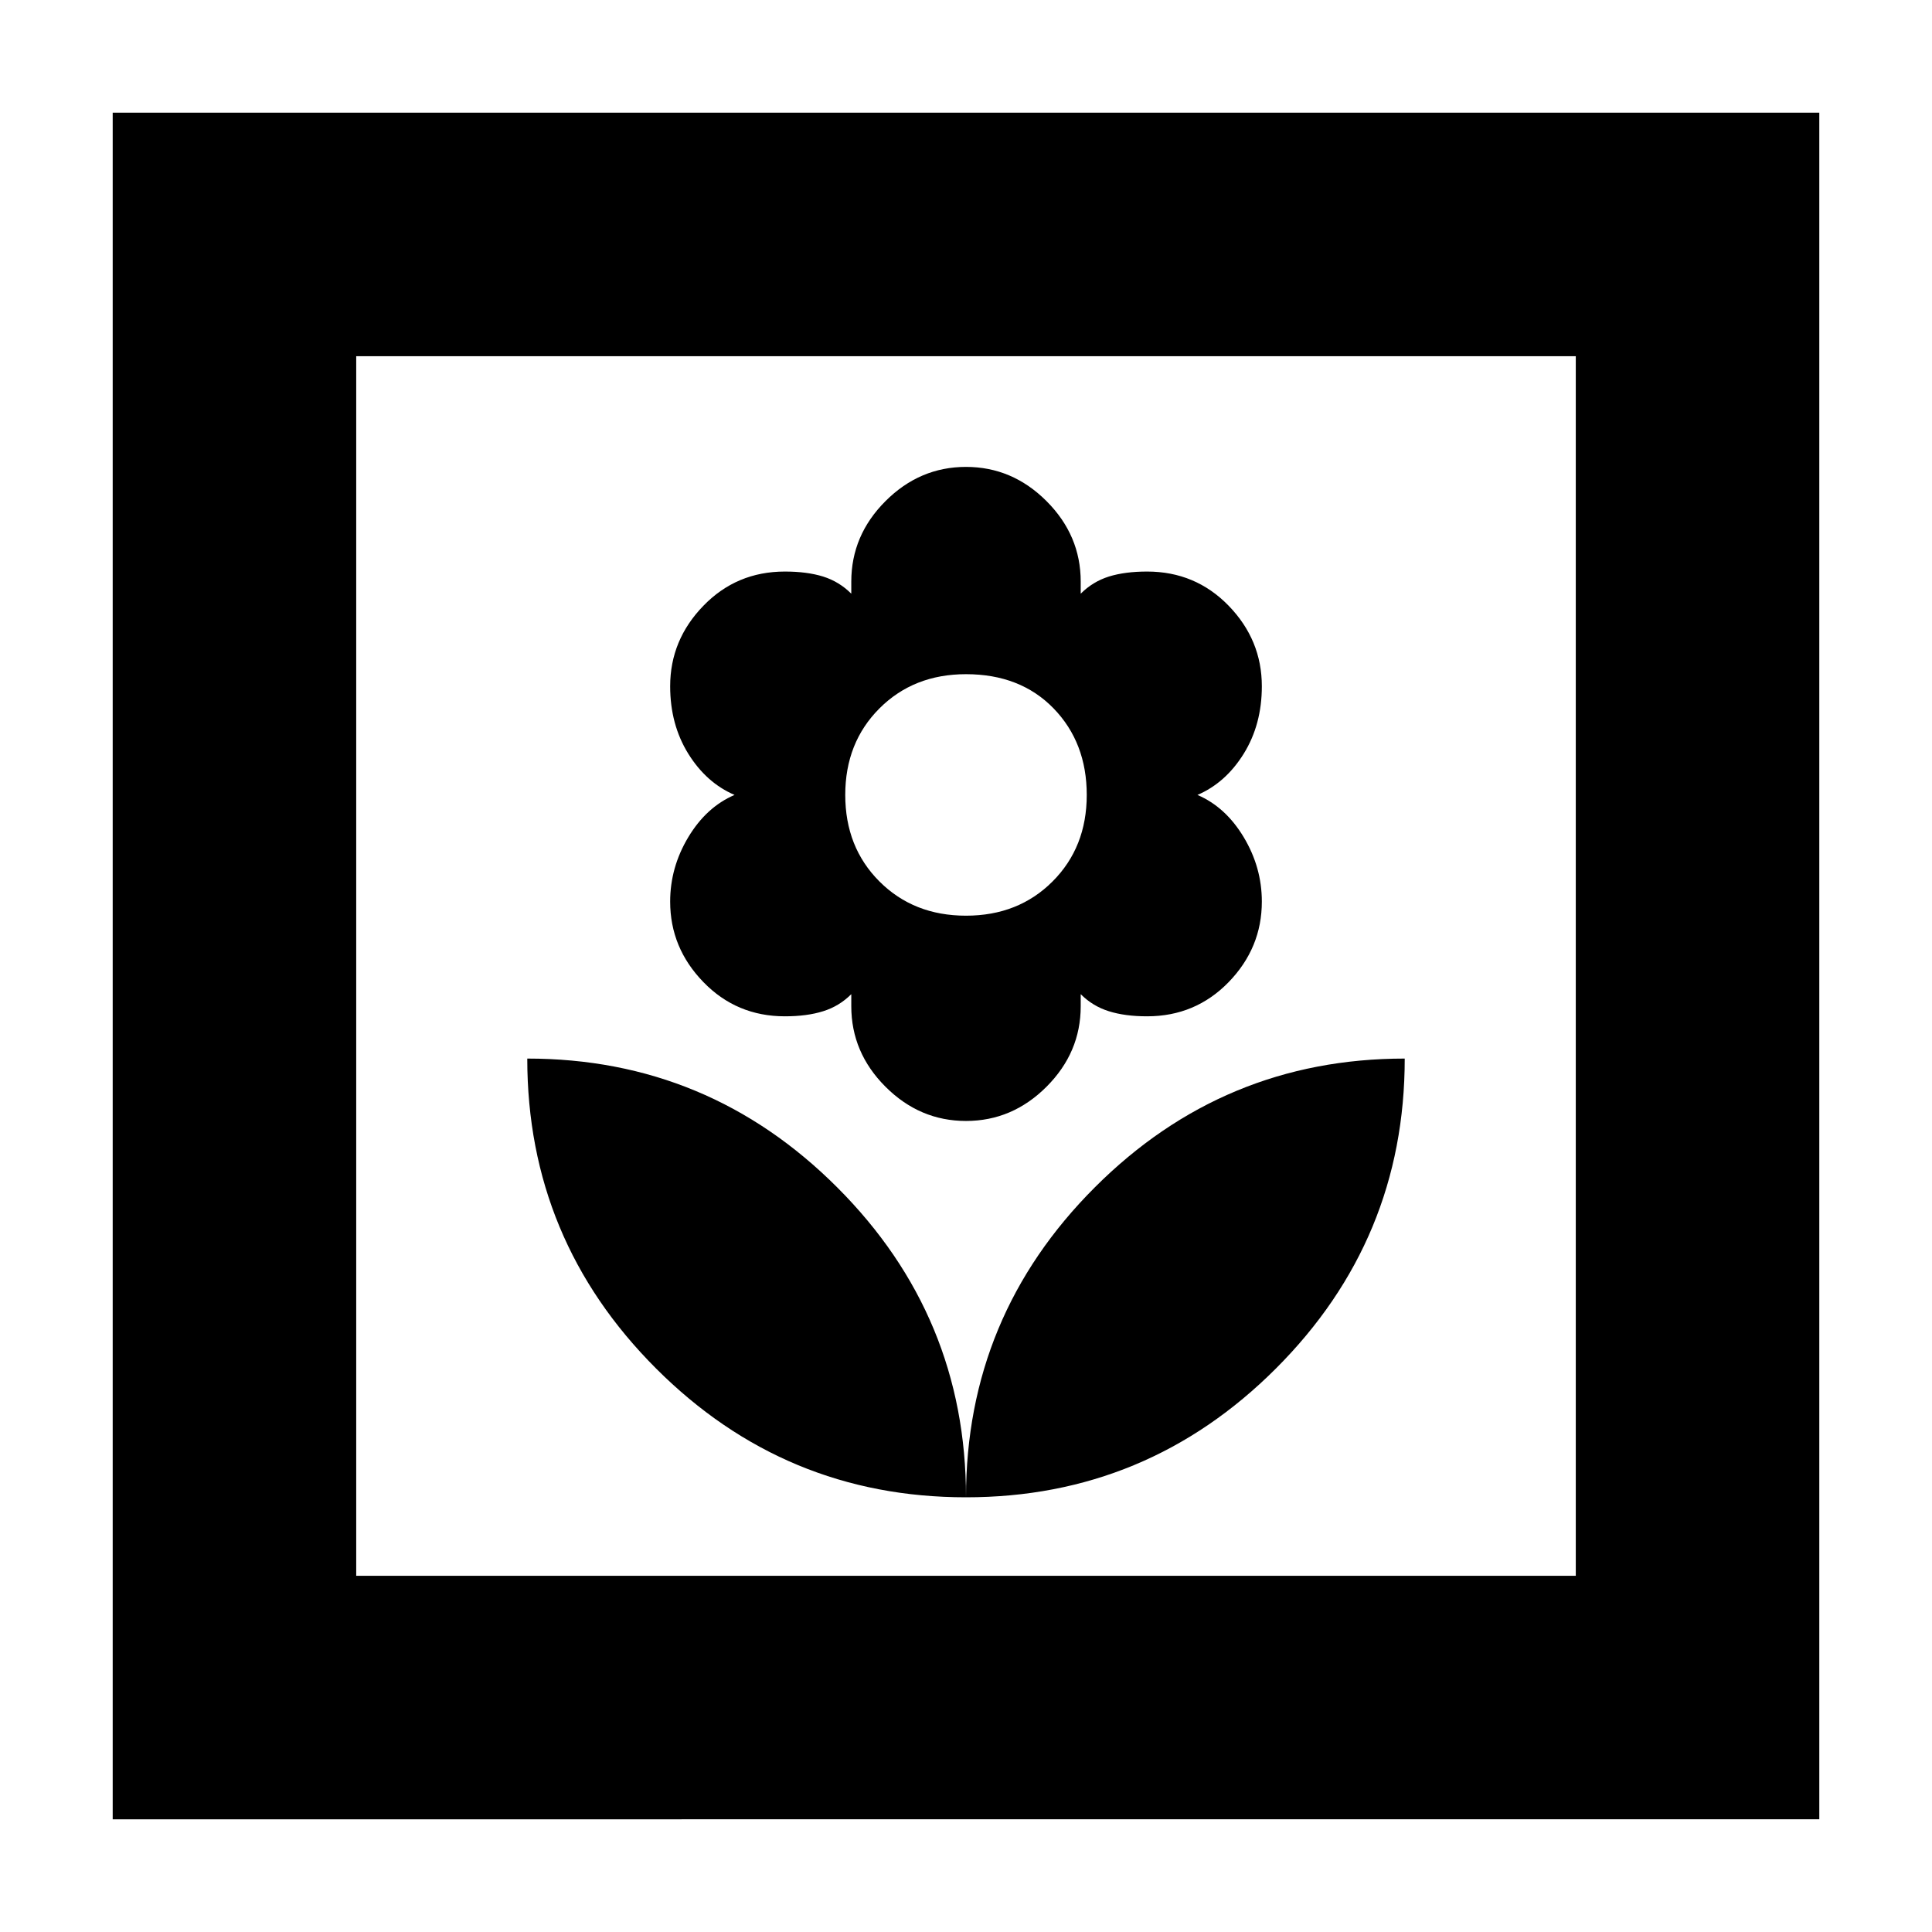 <svg xmlns="http://www.w3.org/2000/svg" height="24" width="24"><path d="M12 18.6q2.25 0 3.85-1.6t1.6-3.85q-2.25 0-3.85 1.6T12 18.6Zm0 0q0-2.25-1.6-3.85t-3.85-1.6q0 2.25 1.6 3.85T12 18.6Zm0-4.675q.575 0 1-.425.425-.425.425-1v-.15q.15.15.35.212.2.063.475.063.6 0 1.013-.425.412-.425.412-1 0-.425-.225-.8-.225-.375-.575-.525.35-.15.575-.512.225-.363.225-.838 0-.575-.412-1Q14.85 7.1 14.25 7.1q-.275 0-.475.062-.2.063-.35.213v-.15q0-.575-.425-1-.425-.425-1-.425t-1 .425q-.425.425-.425 1v.15q-.15-.15-.35-.213-.2-.062-.475-.062-.6 0-1.012.425-.413.425-.413 1 0 .475.225.838.225.362.575.512-.35.15-.575.525-.225.375-.225.8 0 .575.413 1 .412.425 1.012.425.275 0 .475-.063.2-.062.35-.212v.15q0 .575.425 1 .425.425 1 .425Zm0-2.55q-.65 0-1.075-.425-.425-.425-.425-1.075 0-.65.425-1.075.425-.425 1.075-.425.675 0 1.088.425.412.425.412 1.075 0 .65-.425 1.075-.425.425-1.075.425ZM1.4 22.6V1.4h21.2v21.2Zm3.025-3.025h15.15V4.425H4.425Zm0 0V4.425v15.15Z"/></svg>